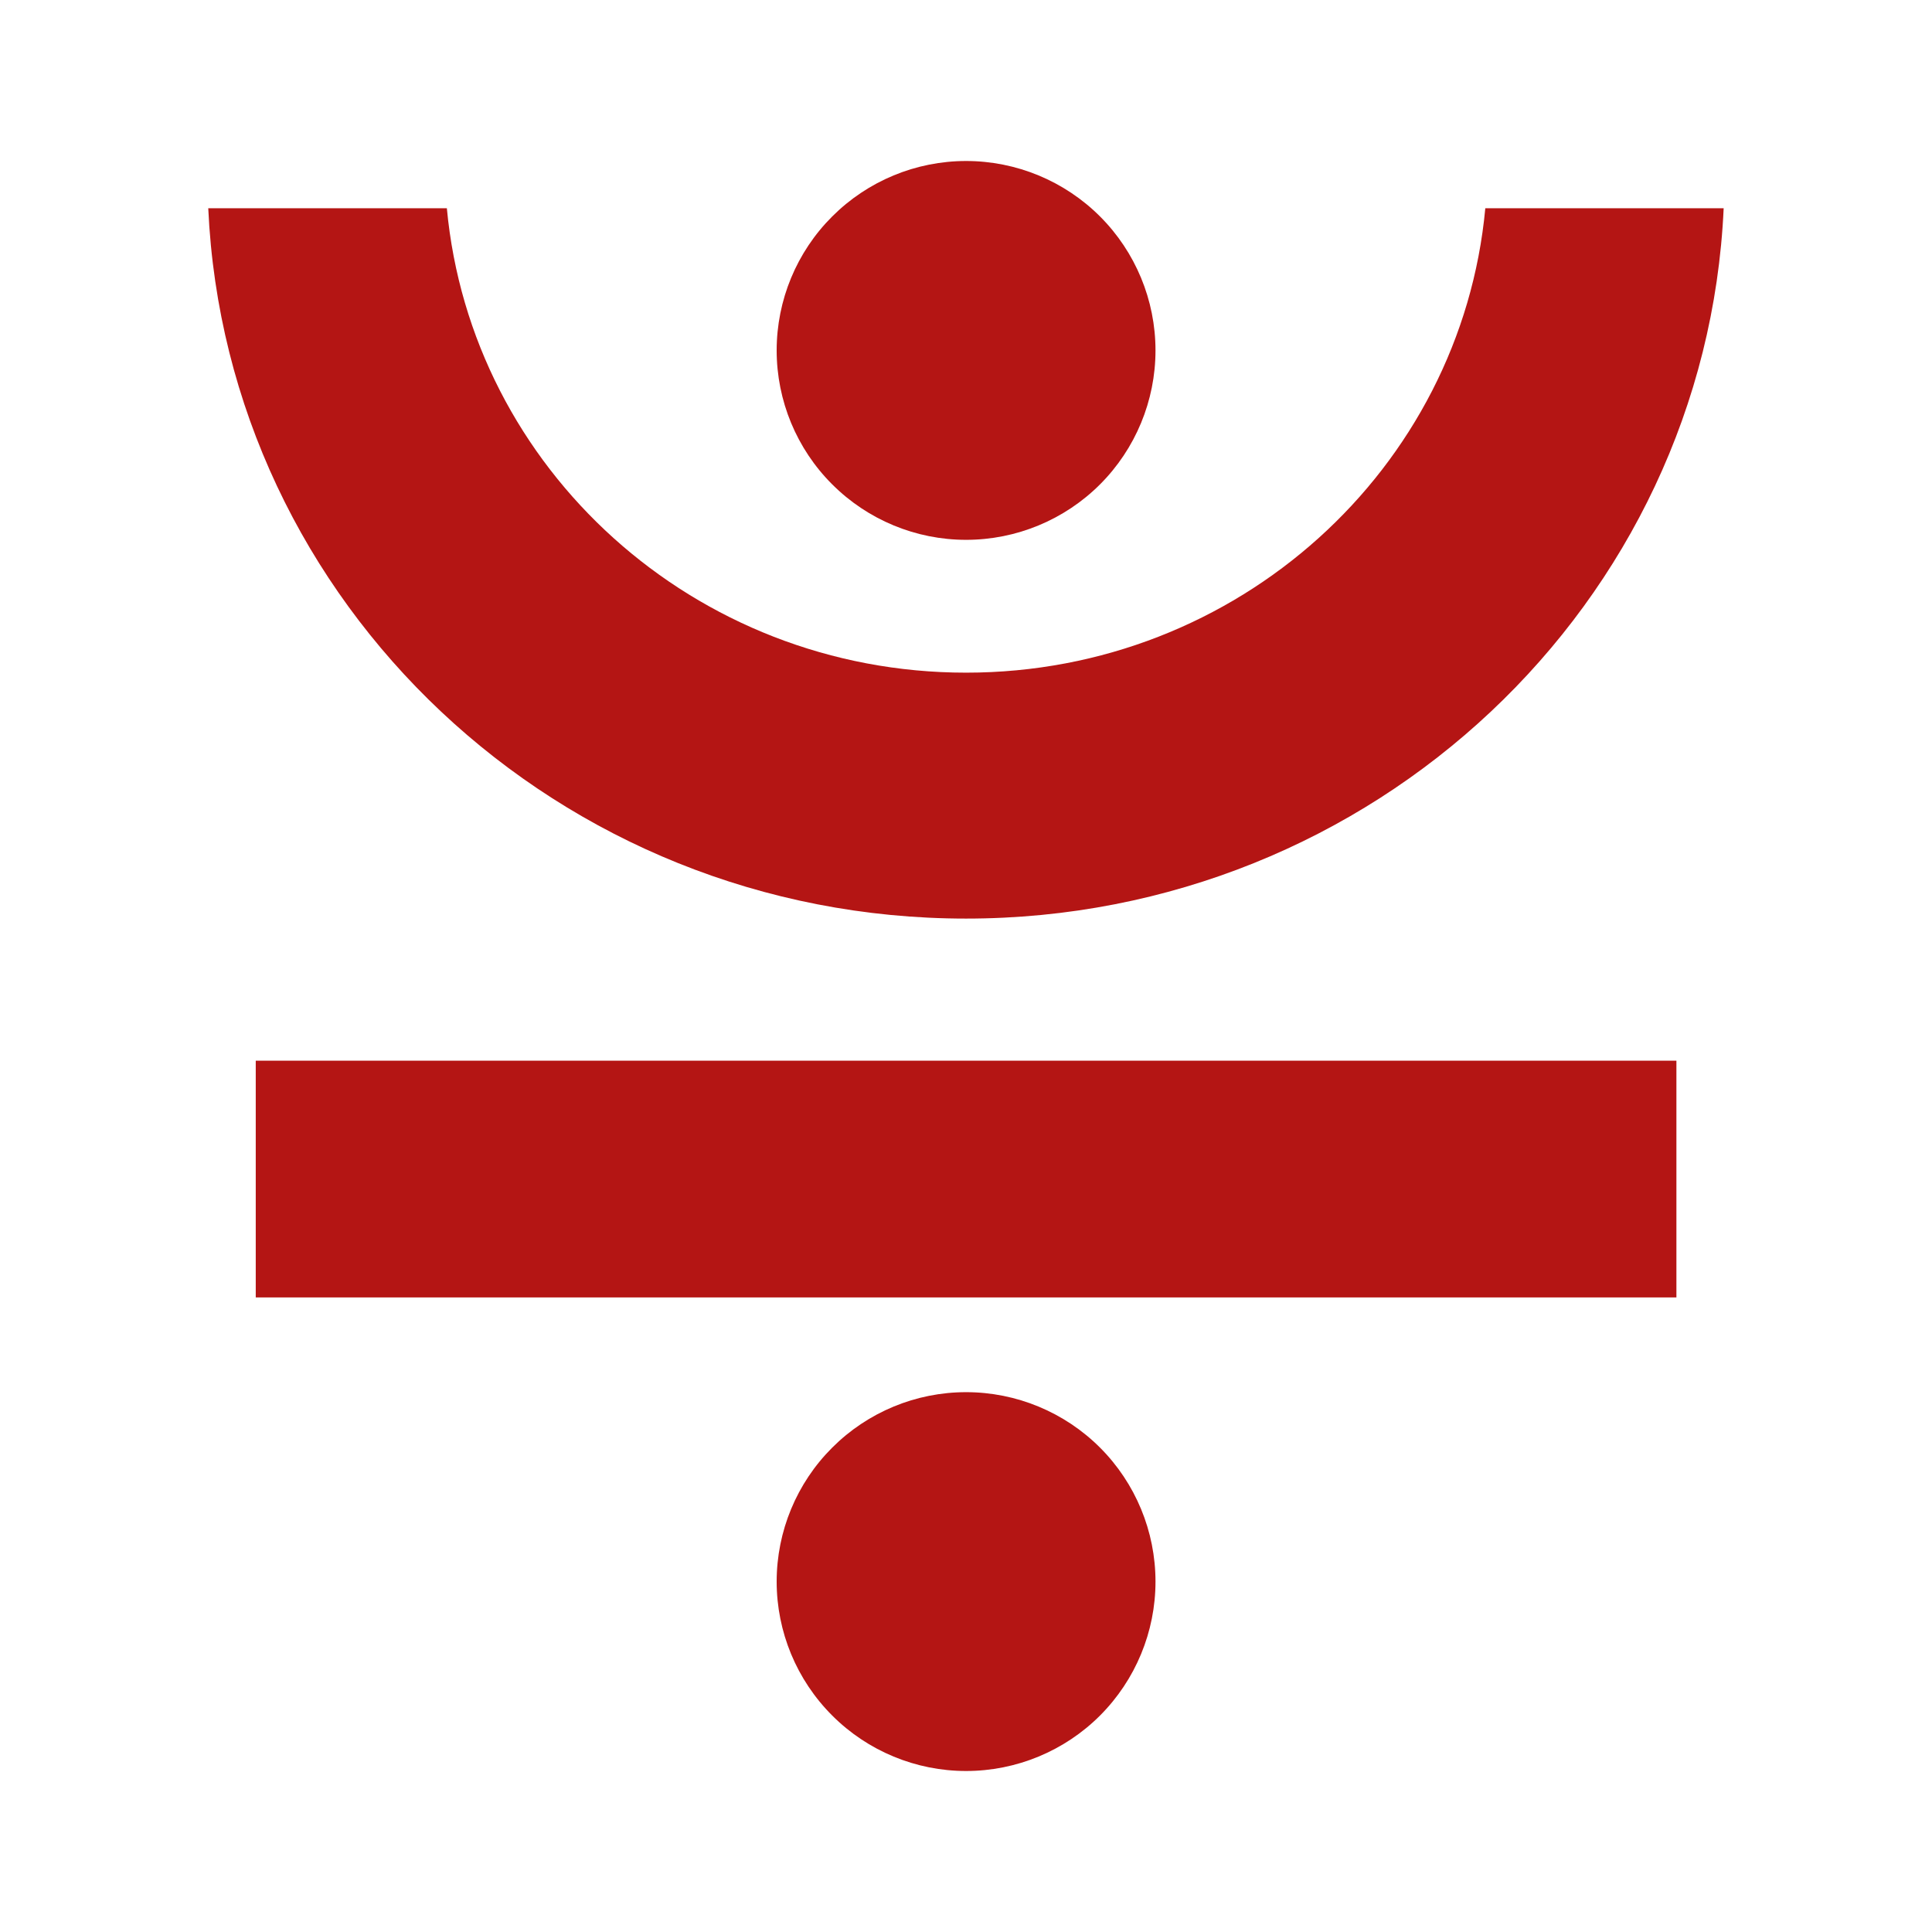 <svg width="24" height="24" viewBox="0 0 24 24" fill="none" xmlns="http://www.w3.org/2000/svg">
<path d="M14.354 4.353C14.354 4.977 14.106 5.576 13.665 6.017C13.224 6.458 12.625 6.706 12.001 6.706C11.377 6.706 10.779 6.458 10.338 6.017C9.896 5.576 9.648 4.977 9.648 4.353C9.648 3.729 9.896 3.13 10.338 2.689C10.779 2.248 11.377 2 12.001 2C12.625 2 13.224 2.248 13.665 2.689C14.106 3.13 14.354 3.729 14.354 4.353ZM14.354 19.647C14.354 20.271 14.106 20.869 13.665 21.311C13.224 21.752 12.625 22 12.001 22C11.377 22 10.779 21.752 10.338 21.311C9.896 20.869 9.648 20.271 9.648 19.647C9.648 19.023 9.896 18.424 10.338 17.983C10.779 17.542 11.377 17.294 12.001 17.294C12.625 17.294 13.224 17.542 13.665 17.983C14.106 18.424 14.354 19.023 14.354 19.647ZM3.177 13.176H20.825V16.117H3.177V13.176Z" fill="#B41514"/>
<path d="M2.587 2.587C2.811 7.497 6.939 11.411 12 11.411C17.06 11.411 21.189 7.497 21.412 2.587H18.451C18.15 5.823 15.377 8.356 12.001 8.356C8.624 8.356 5.852 5.822 5.551 2.587H2.587Z" fill="#B41514"/>
</svg>
